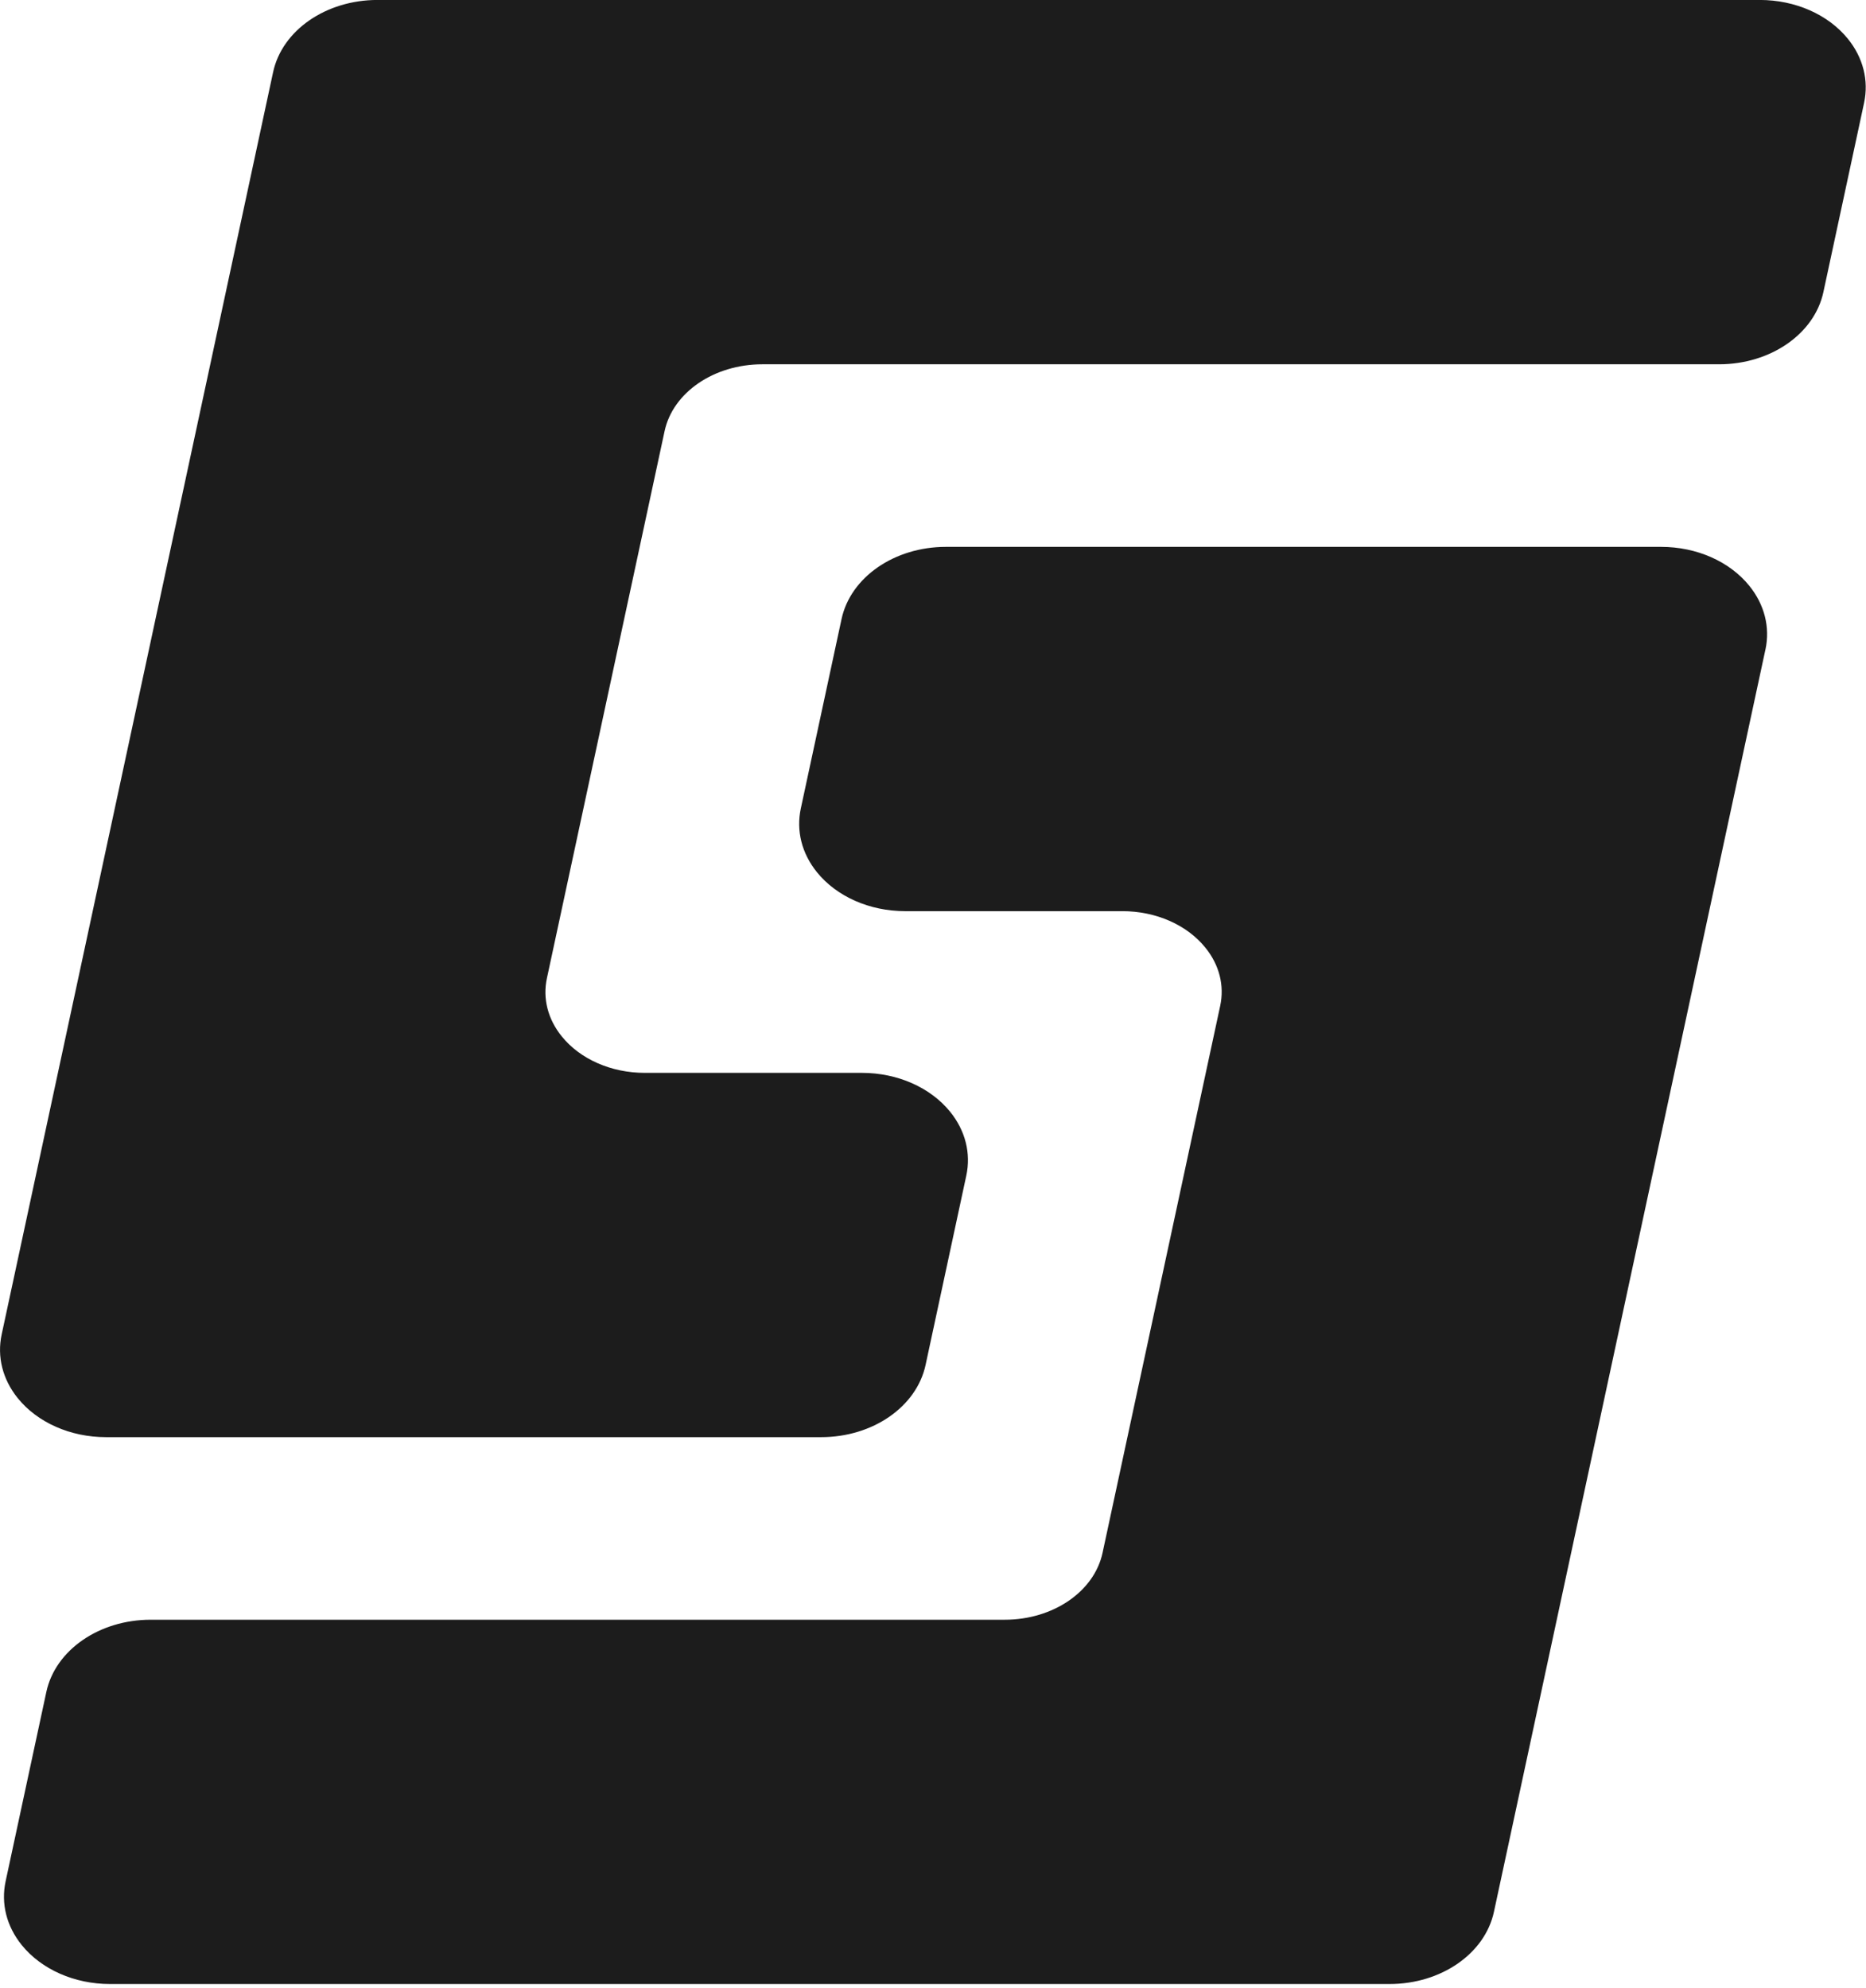 <svg width="473" height="504" viewBox="0 0 473 504" fill="none" xmlns="http://www.w3.org/2000/svg">
  <path
    d="M472.518 26.06L462.198 74.06C459.918 84.66 448.798 92.36 435.748 92.36H193.248C180.998 92.36 170.568 99.49 168.458 109.32L138.638 247.99C137.528 253.14 138.858 258.39 142.388 262.75C147.068 268.55 154.938 272.01 163.438 272.01H218.498C227.498 272.01 235.858 275.71 240.858 281.89C244.708 286.66 246.158 292.4 244.938 298.07L234.618 346.07C232.338 356.67 221.218 364.37 208.168 364.37H26.868C17.868 364.37 9.508 360.68 4.508 354.49C0.658 349.72 -0.792 343.98 0.428 338.31L69.228 18.29C71.508 7.69 82.628 -0.01 95.678 -0.01H446.068C455.068 -0.01 463.428 3.68 468.428 9.87C472.278 14.64 473.728 20.38 472.518 26.05V26.06Z"
    fill="#1C1C1C" />
  <path
    d="M447.498 164.72L378.688 484.72C376.408 495.32 365.288 503.02 352.238 503.02H27.868C18.868 503.02 10.508 499.32 5.508 493.14C1.658 488.37 0.208 482.63 1.428 476.96L11.748 428.96C14.028 418.36 25.148 410.66 38.198 410.66H254.688C266.938 410.66 277.368 403.53 279.478 393.7L309.298 255.03C310.408 249.87 309.078 244.63 305.548 240.27C300.868 234.47 292.998 231.01 284.498 231.01H229.438C220.438 231.01 212.078 227.32 207.078 221.13C203.228 216.36 201.778 210.62 202.998 204.95L213.318 156.95C215.598 146.35 226.718 138.65 239.768 138.65H421.068C430.068 138.65 438.428 142.34 443.428 148.53C447.278 153.3 448.728 159.04 447.508 164.71L447.498 164.72Z"
    fill="#1C1C1C" />
</svg>
  